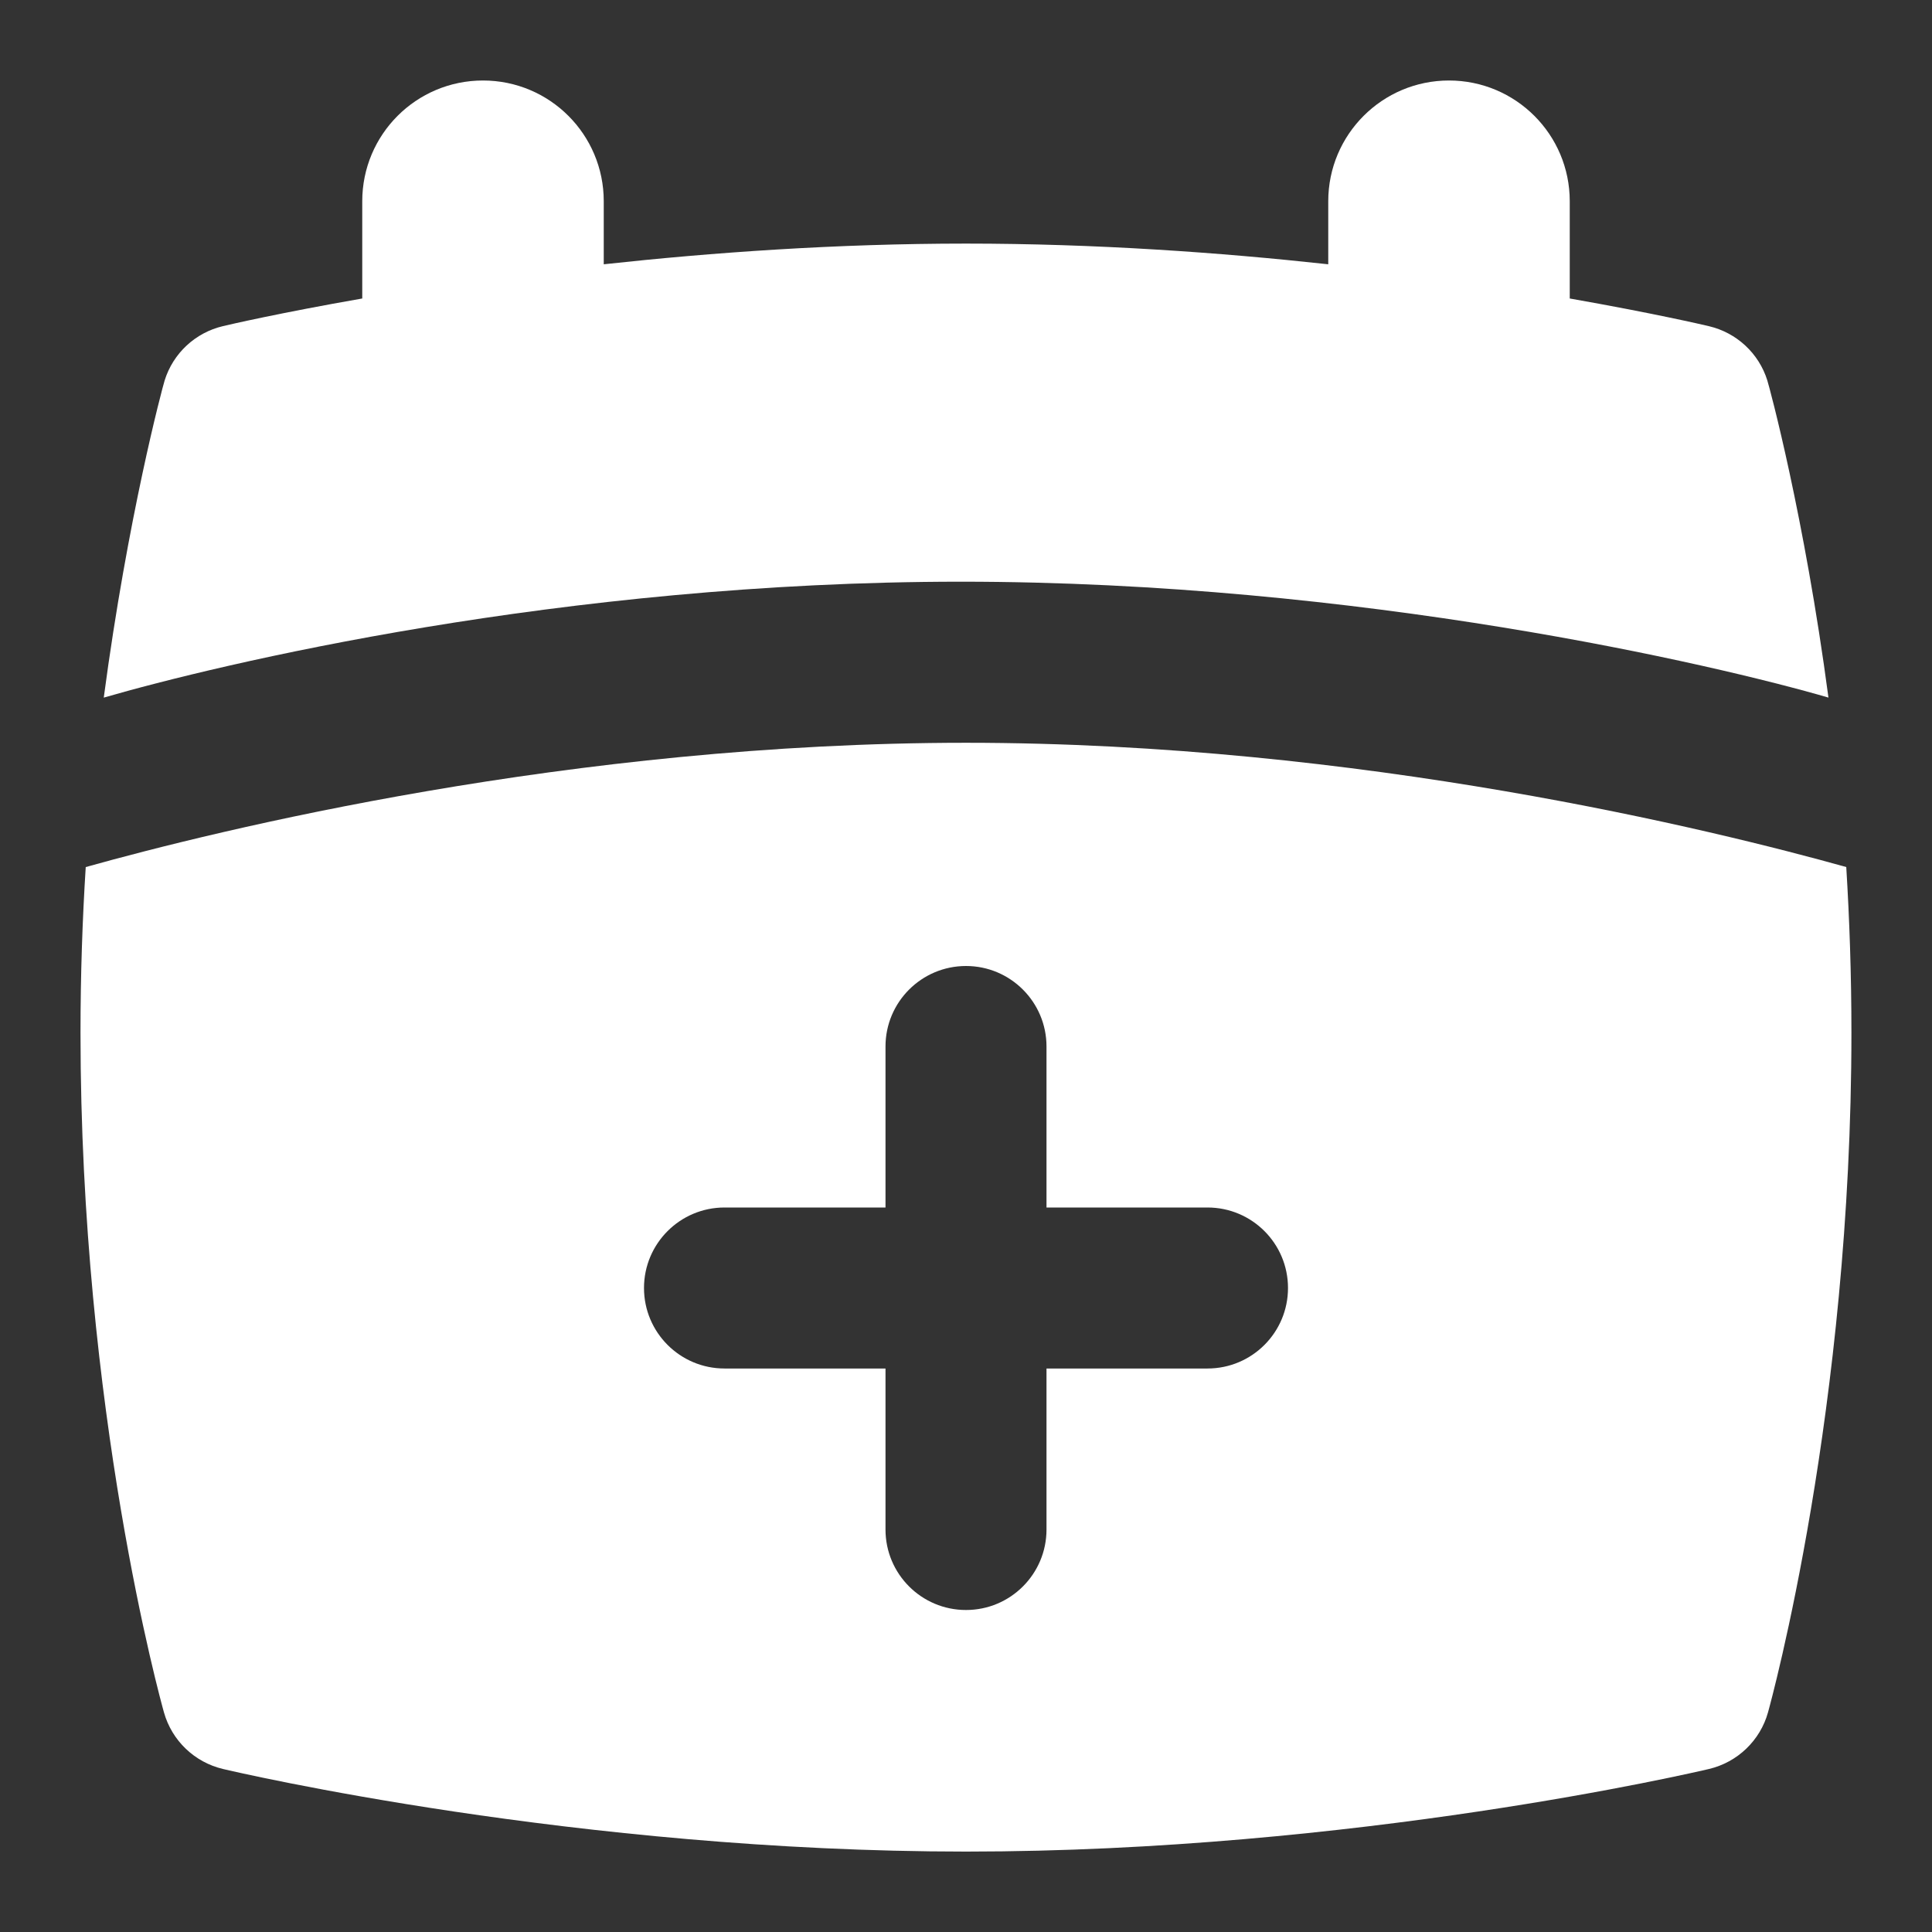 <?xml version="1.0" encoding="UTF-8"?>
<svg xmlns="http://www.w3.org/2000/svg" fill="white" width="25" height="25" id="Layer_1" data-name="Layer 1" viewBox="0 0 24 24">
  <rect x="0" y="0" width="24" height="24" fill="#333333" stroke="none"/>
  <path d="M22.714,8.668c-.3-2.26-.732-3.855-.76-3.943-.105-.336-.381-.592-.725-.673-.066-.016-.704-.164-1.729-.344v-1.208c0-.829-.672-1.5-1.5-1.5s-1.5,.671-1.5,1.5v.783c-1.348-.147-2.891-.257-4.5-.257s-3.151,.11-4.5,.257v-.783c0-.829-.671-1.5-1.5-1.5s-1.5,.671-1.5,1.5v1.208c-1.025,.179-1.663,.327-1.729,.343-.345,.081-.621,.338-.726,.676-.028,.089-.457,1.691-.756,3.939,1.417-.411,5.688-1.44,10.648-1.44s9.364,1.029,10.778,1.44Z"/>
  <path d="M22.936,10.771c-1.64-.458-6.039-1.544-10.936-1.544s-9.295,1.085-10.935,1.544c-.041,.649-.065,1.338-.065,2.06,0,4.702,.995,8.292,1.037,8.442,.099,.35,.379,.618,.733,.702,.178,.042,4.403,1.026,9.23,1.026s9.052-.984,9.229-1.026c.354-.083,.637-.354,.734-.704,.042-.152,1.036-3.777,1.036-8.44,0-.723-.024-1.411-.064-2.059Zm-7.936,6.229h-2v2c0,.553-.448,1-1,1s-1-.447-1-1v-2h-2c-.552,0-1-.448-1-1s.448-1,1-1h2v-2c0-.552,.448-1,1-1s1,.448,1,1v2h2c.553,0,1,.448,1,1s-.447,1-1,1Z"/>
</svg>
